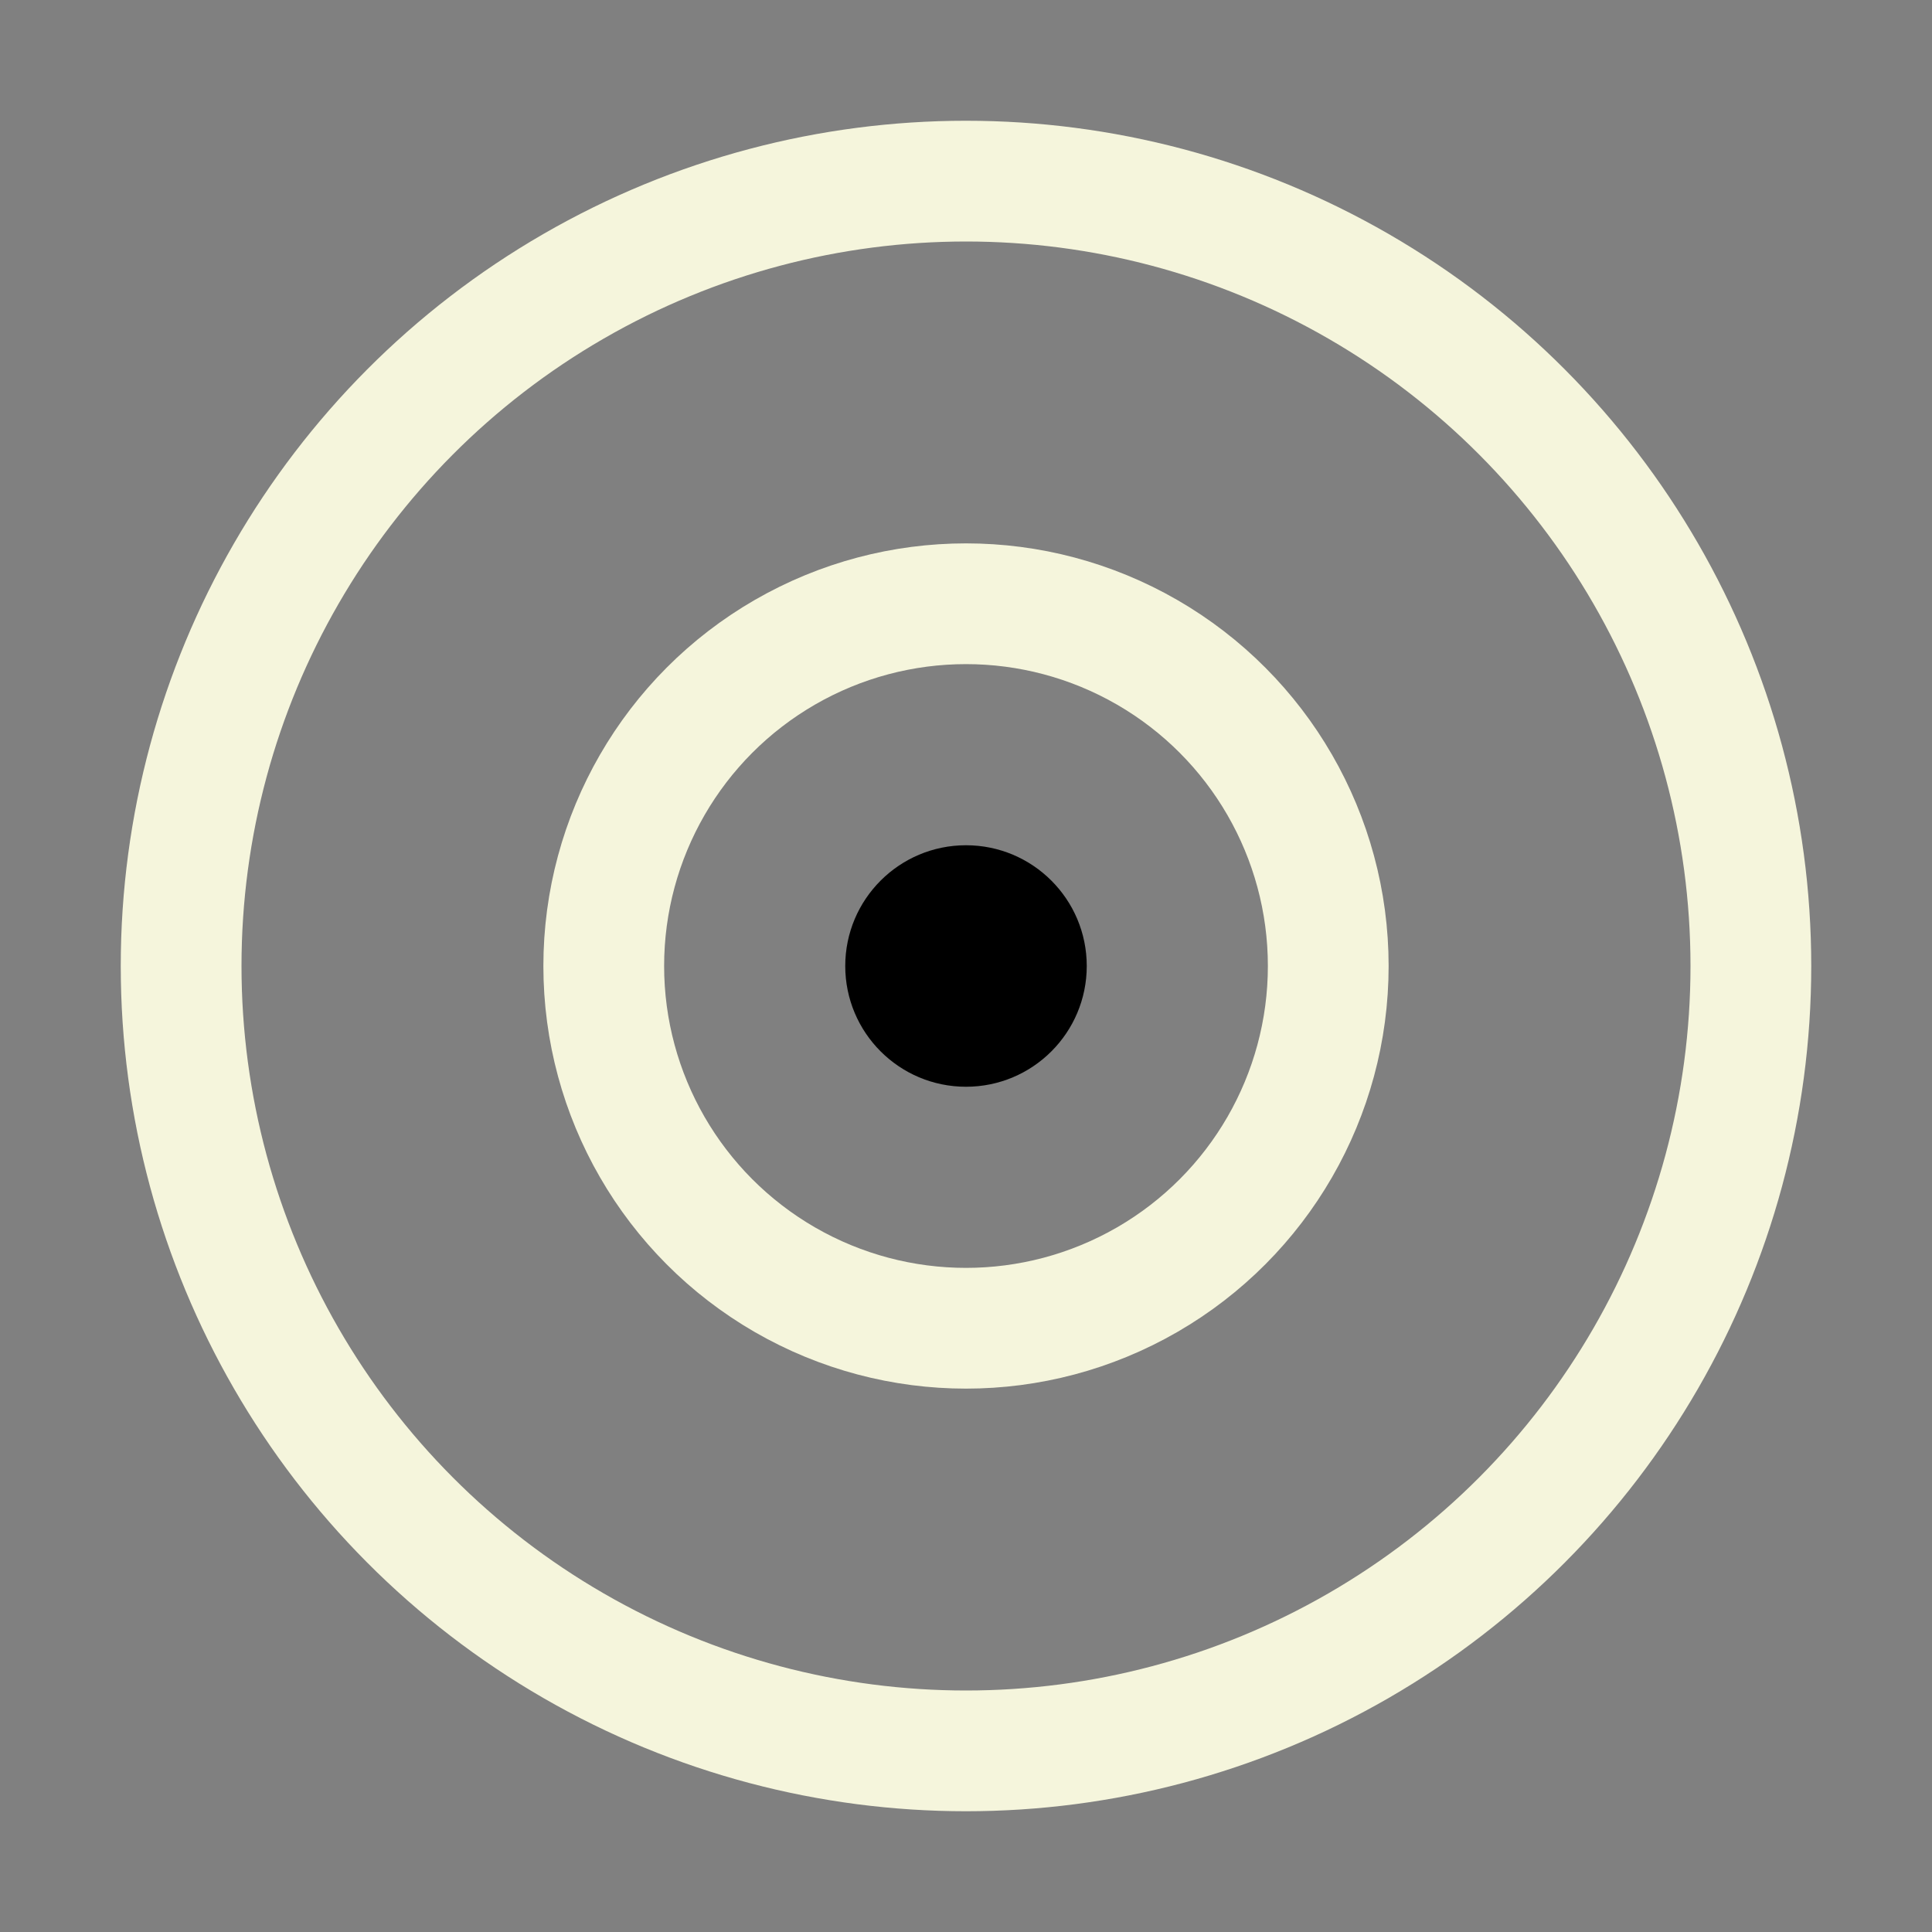 <svg xmlns="http://www.w3.org/2000/svg" class="ionicon" viewBox="0 0 512 512"><rect x="0" y="0" width="512" height="512" fill="#808080" stroke="none"/><circle cx="256" cy="256" r="208" fill="none" stroke="#f5f5dc" stroke-miterlimit="10" stroke-width="32"/><circle cx="256" cy="256" r="96" fill="none" stroke="#f5f5dc" stroke-miterlimit="10" stroke-width="32"/><circle cx="256" cy="256" r="32"/></svg>
